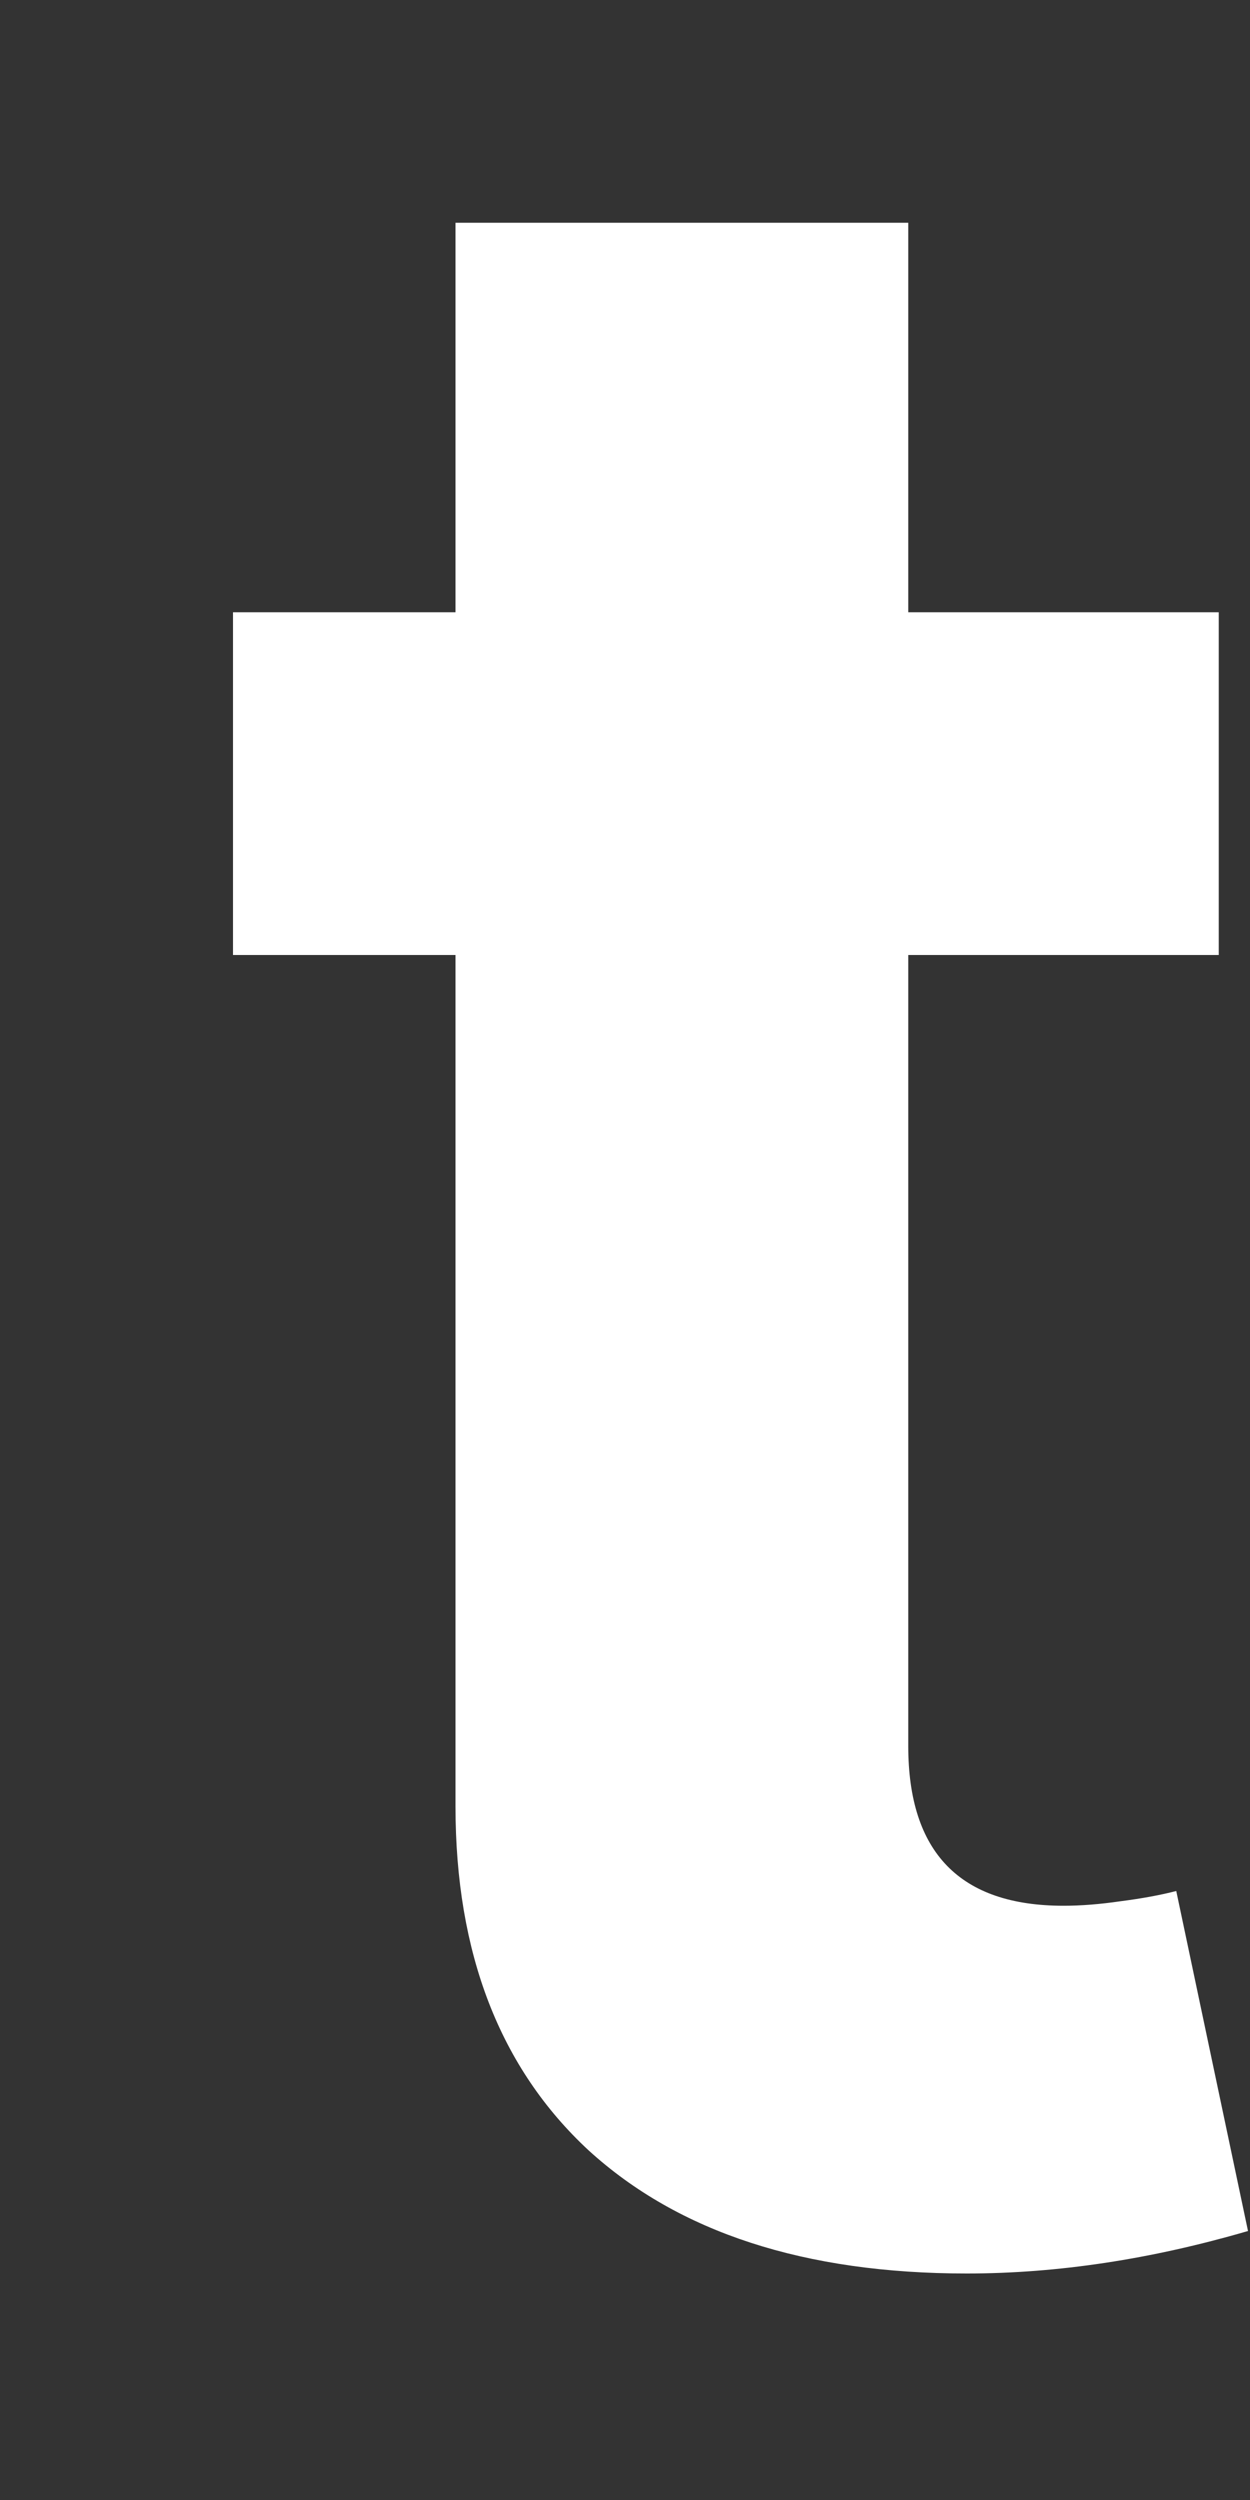 <svg width="5" height="10" viewBox="0 0 5 10" fill="none" xmlns="http://www.w3.org/2000/svg">
<rect x="0" y="0" width="5" height="10" fill="#333333" stroke="none"/>
<path d="M4.875 2.449V3.82H3.633V6.984C3.633 7.41 3.84 7.623 4.254 7.623C4.324 7.623 4.4 7.617 4.482 7.605C4.568 7.594 4.643 7.58 4.705 7.564L4.992 8.924C4.605 9.037 4.23 9.094 3.867 9.094C3.219 9.094 2.715 8.93 2.355 8.602C2 8.273 1.822 7.814 1.822 7.225V3.82H0.932V2.449H1.822V0.891H3.633V2.449H4.875Z" fill="white"/>
</svg>
